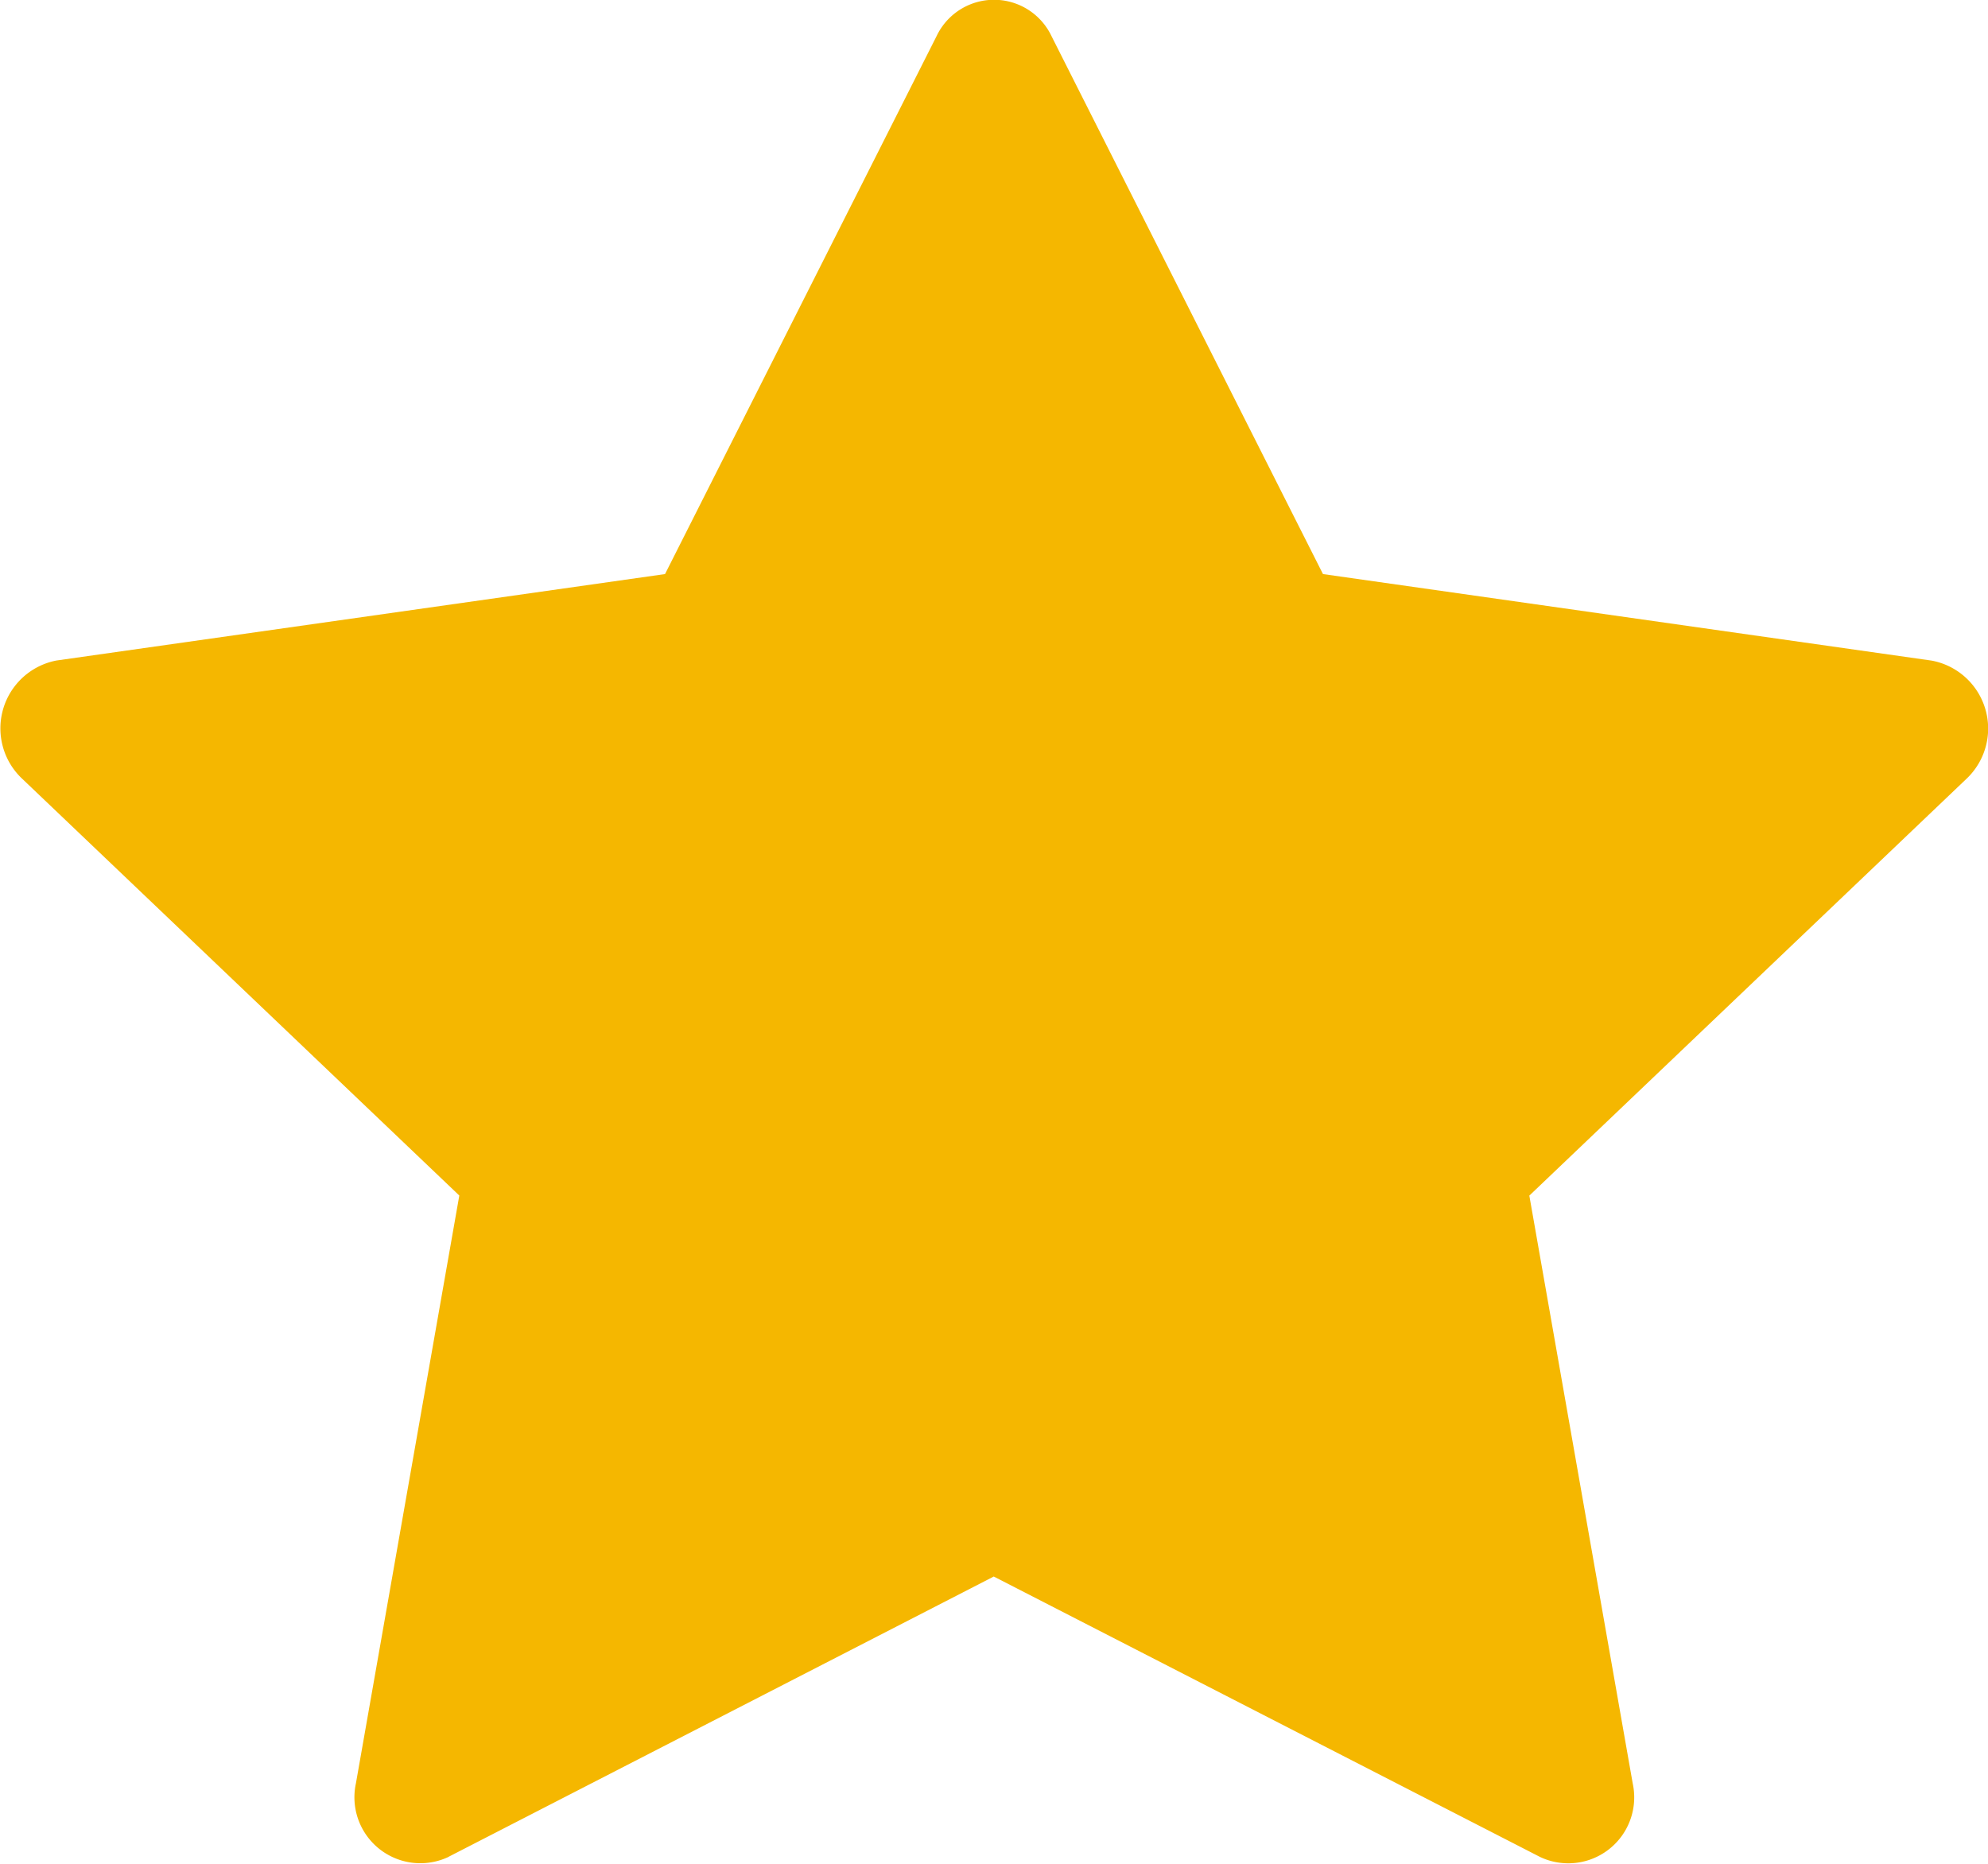 <svg xmlns="http://www.w3.org/2000/svg" width="25" height="23.439" viewBox="0 0 25 23.439">
  <path id="Path_42" data-name="Path 42" d="M5.645,24.473a.829.829,0,0,1-1.166-.925l1.3-7.391-5.5-5.244A.869.869,0,0,1,.713,9.429L8.366,8.342l3.413-6.761a.8.8,0,0,1,1.449,0L16.64,8.342l7.653,1.088a.869.869,0,0,1,.442,1.484l-5.5,5.244,1.3,7.391a.829.829,0,0,1-1.166.925L12.5,20.948,5.643,24.473Z" transform="translate(-0.003 -1.123)" fill="#f5b700"/>
</svg>
